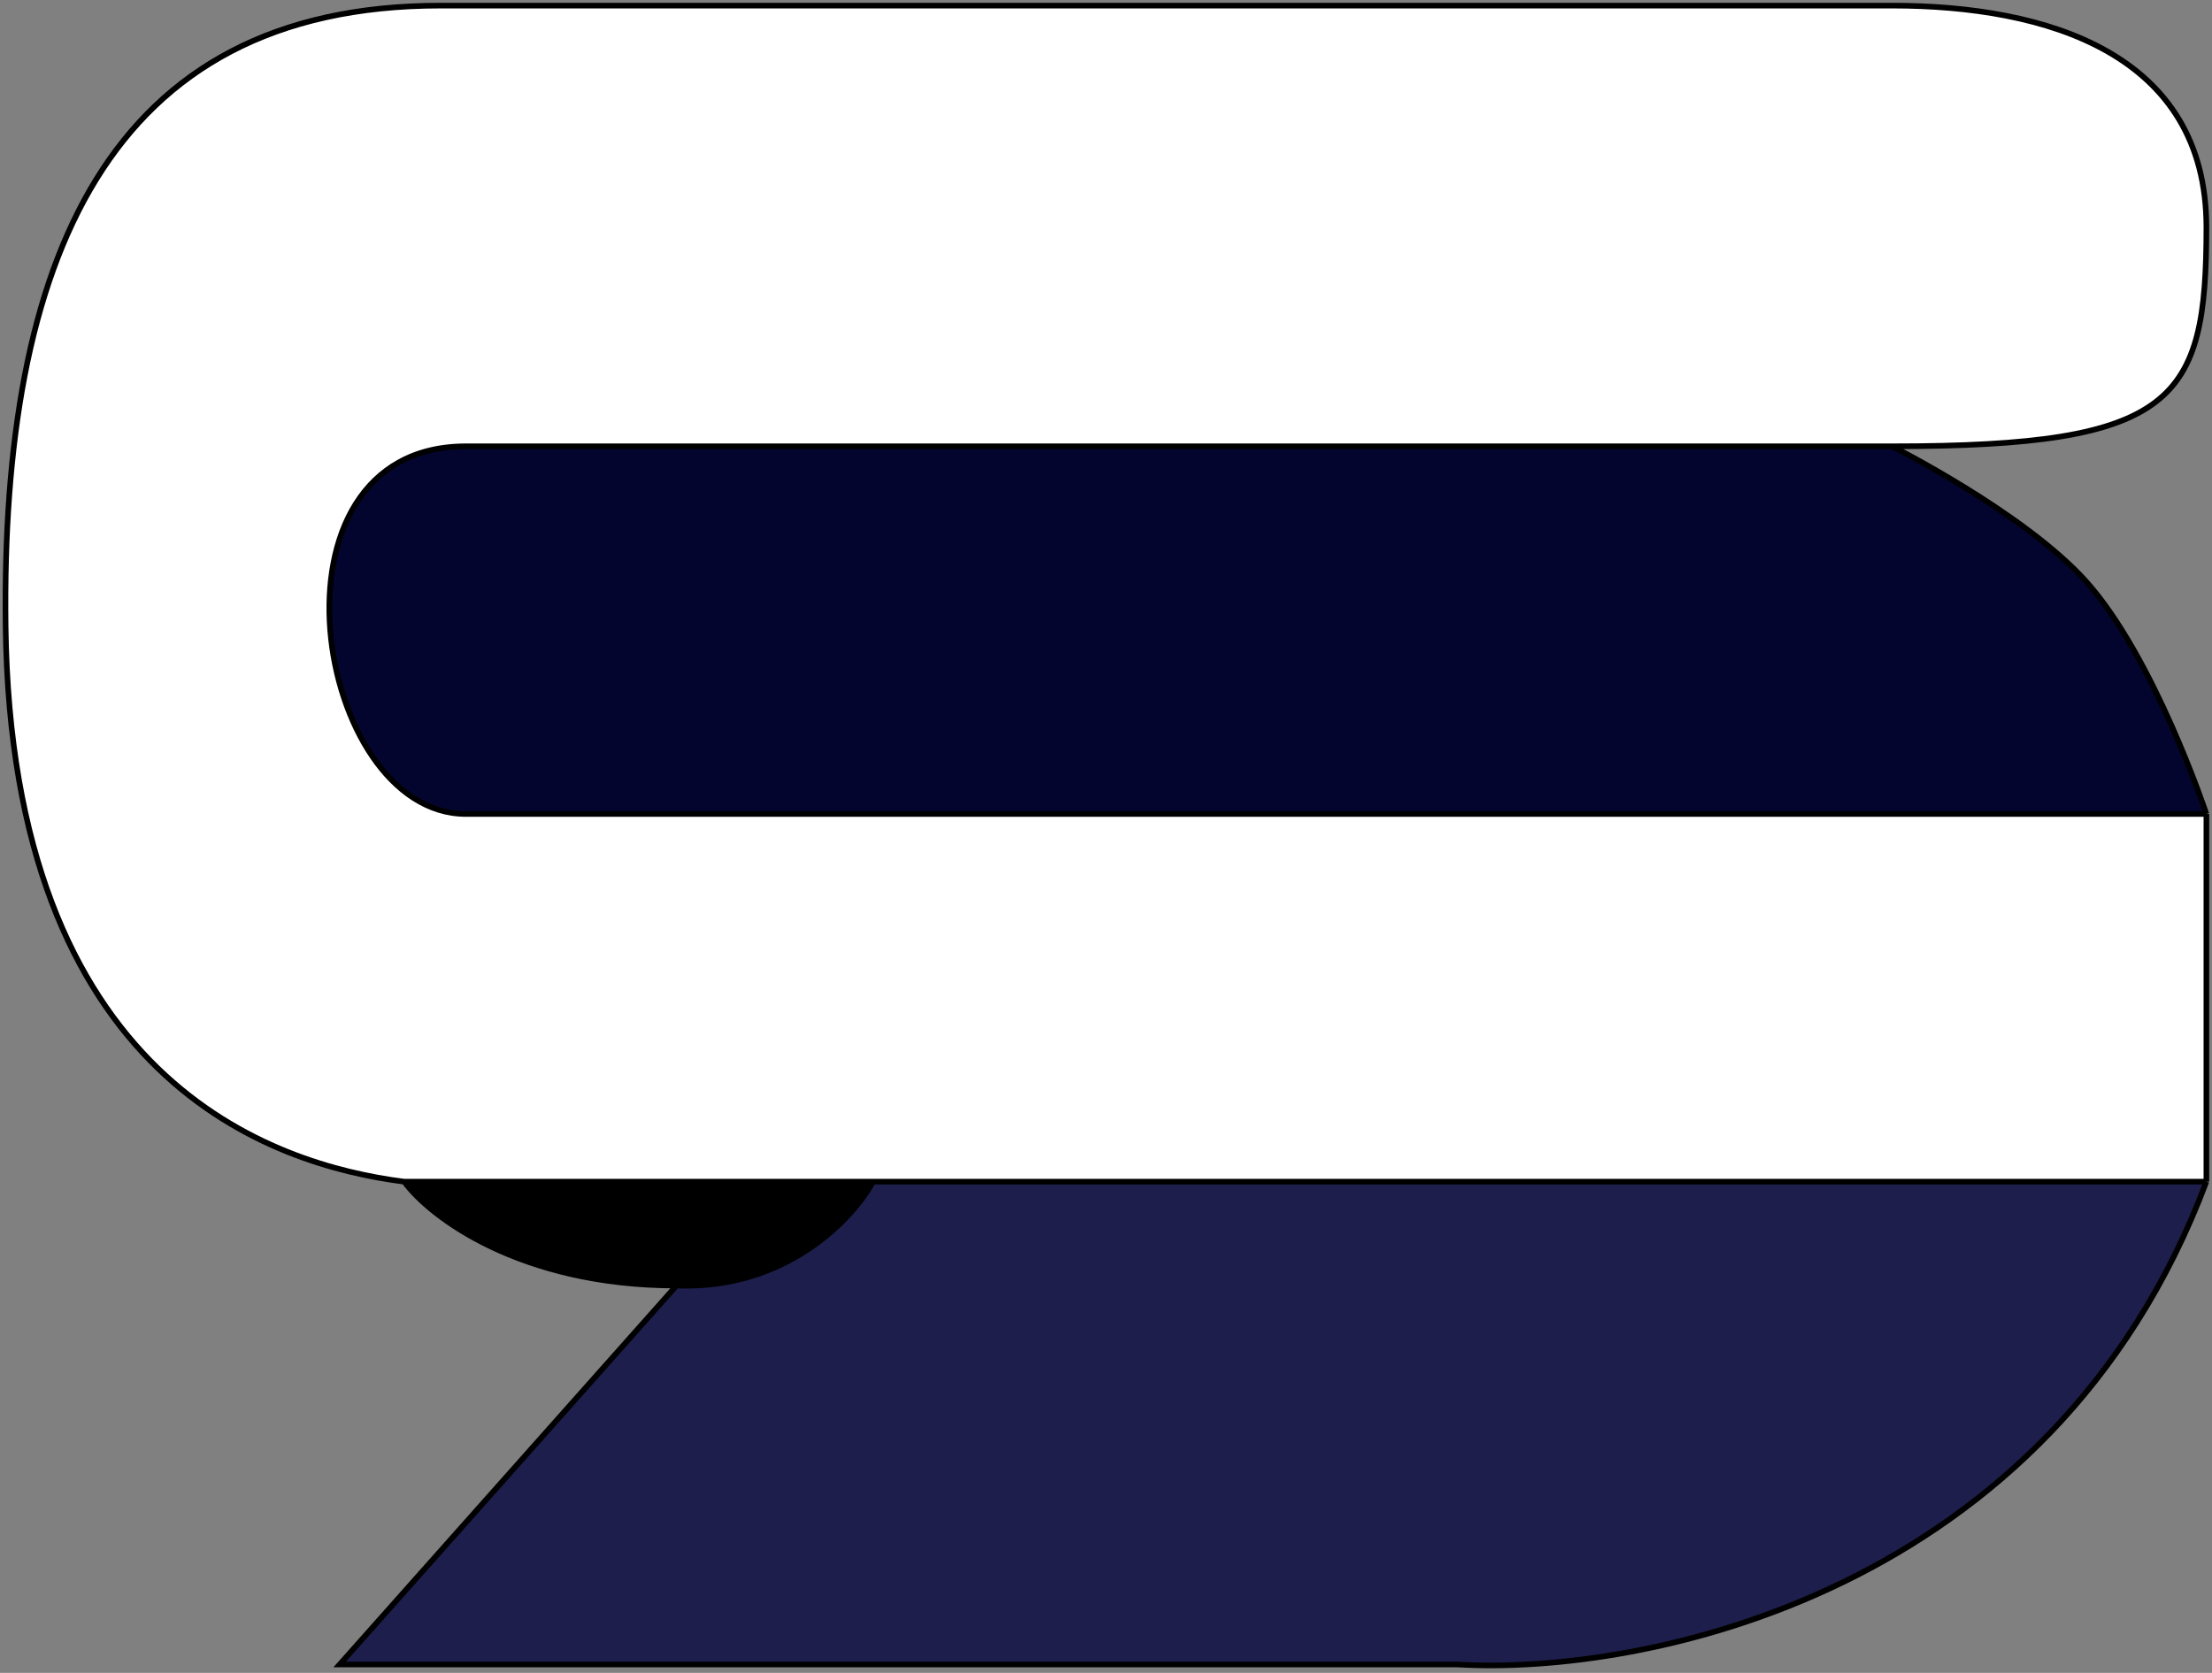 <svg width="394" height="298" viewBox="0 0 394 298" fill="none" xmlns="http://www.w3.org/2000/svg">
<rect x="0" y="0" width="394" height="298" fill="#808080" stroke="none"/>
<path d="M83 145H393C393 145 383.721 117.057 371.5 103.5C360.511 91.31 337 79.5 337 79.5H83C45.5 79.5 56 145 83 145Z" fill="#04052E"/>
<path d="M155.5 210.5H393V145H83C56 145 45.5 79.5 83 79.5H337C387.5 79.5 393 71.5 393 40.5C393 9.5 364.5 1 337 1H78.5C19 1 0.2 46.7 1 111.5C2 192.5 48.5 207.5 72 210.5H155.5Z" fill="white"/>
<path d="M120.5 229C140.1 229.8 152 217 155.5 210.5H72C76.5 216.667 92.5 229 120.5 229Z" fill="black"/>
<path d="M60.5 296.5H259.5C292.5 298.5 365.4 284.1 393 210.5H155.5C152 217 140.1 229.8 120.5 229L60.5 296.5Z" fill="#1D1E4B"/>
<path d="M393 210.5C365.4 284.1 292.5 298.5 259.5 296.5H60.5L120.5 229M393 210.5H155.5M393 210.5V145M155.5 210.5C152 217 140.1 229.8 120.5 229M155.5 210.5H72M120.5 229C92.5 229 76.5 216.667 72 210.5M72 210.5C48.5 207.5 2 192.5 1 111.5C0.2 46.7 19 1 78.5 1H337C364.5 1 393 9.5 393 40.5C393 71.5 387.5 79.5 337 79.5M393 145C393 145 110 145 83 145M393 145C393 145 383.721 117.057 371.5 103.5C360.511 91.31 337 79.5 337 79.5M393 145H83M83 145C56 145 45.5 79.5 83 79.5M83 79.5C120.5 79.5 337 79.5 337 79.5M83 79.5H337" stroke="black"/>
</svg>

